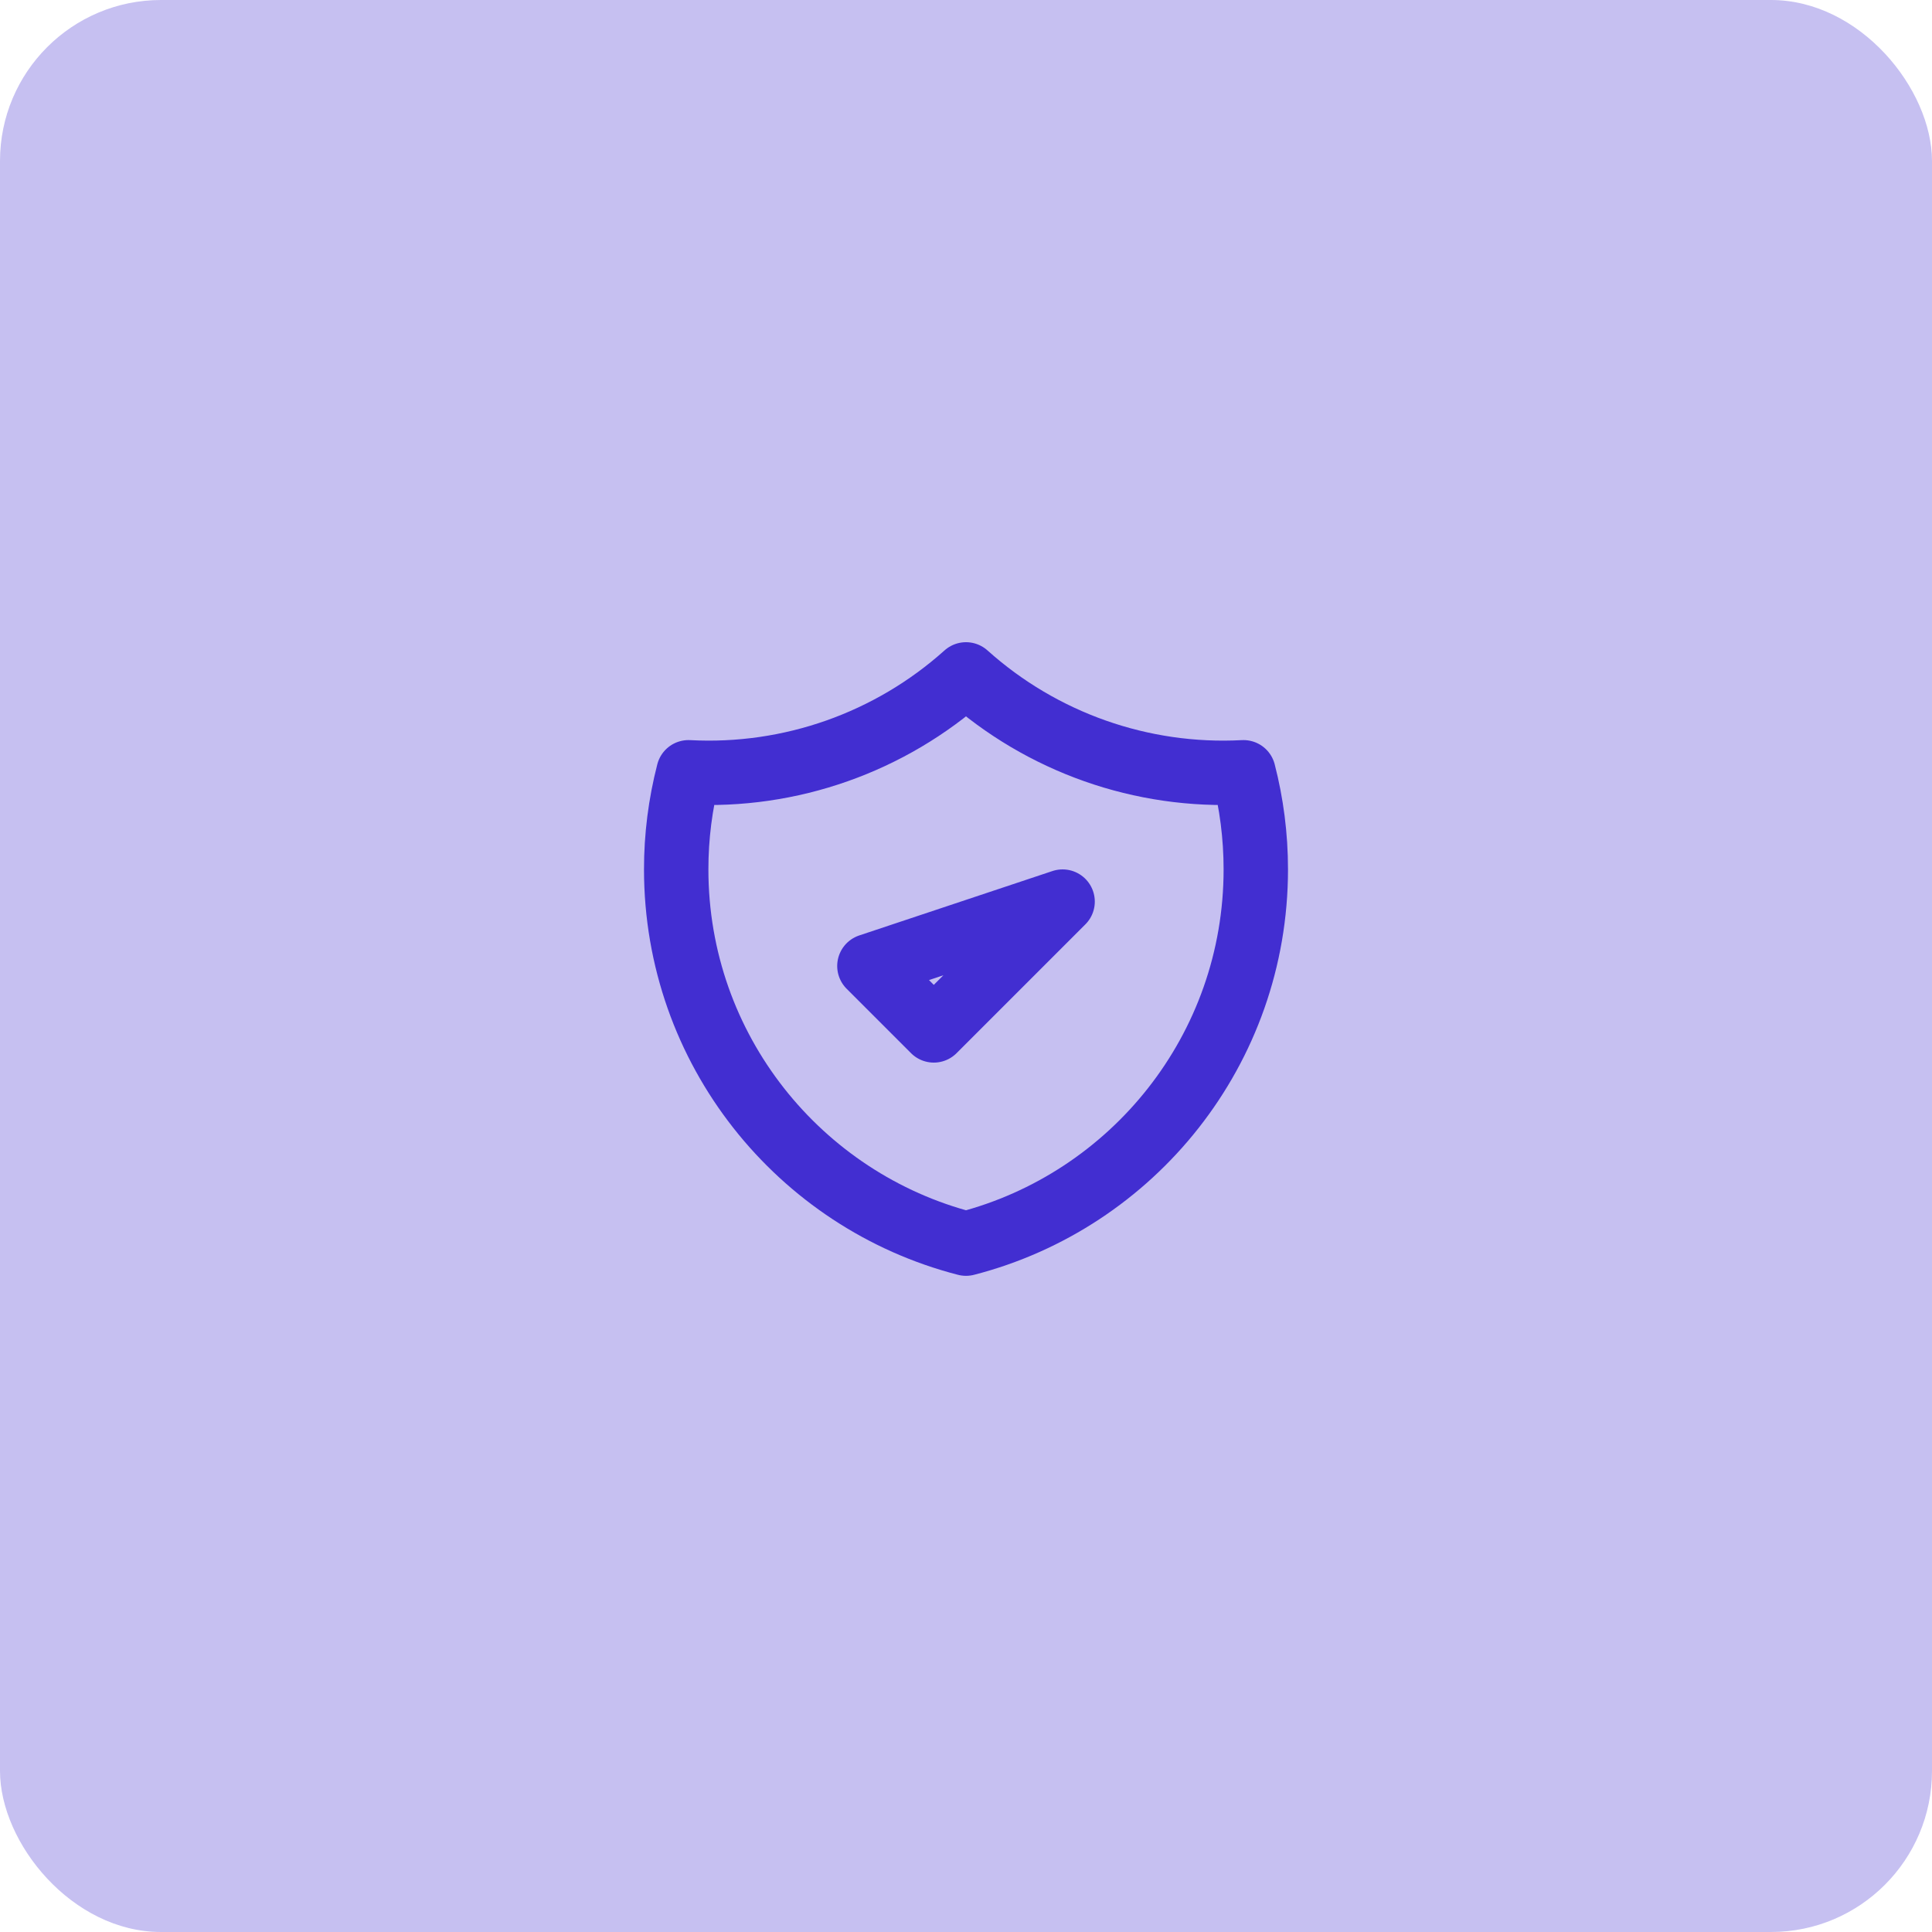 <svg width="60" height="60" viewBox="0 0 60 60" fill="none" xmlns="http://www.w3.org/2000/svg">
<rect width="60" height="60" rx="5" fill="#422ED1" fill-opacity="0.3"/>
<path d="M27 30L29 32L33 28L27 30ZM38.618 23.984C35.456 24.152 32.357 23.058 30 20.944C27.643 23.058 24.544 24.152 21.382 23.984C21.128 24.969 20.999 25.982 21 27C21 32.591 24.824 37.29 30 38.622C35.176 37.29 39 32.592 39 27C39 25.958 38.867 24.948 38.618 23.984V23.984Z" stroke="#422ED1" stroke-width="2" stroke-linecap="round" stroke-linejoin="round"/>
</svg>
